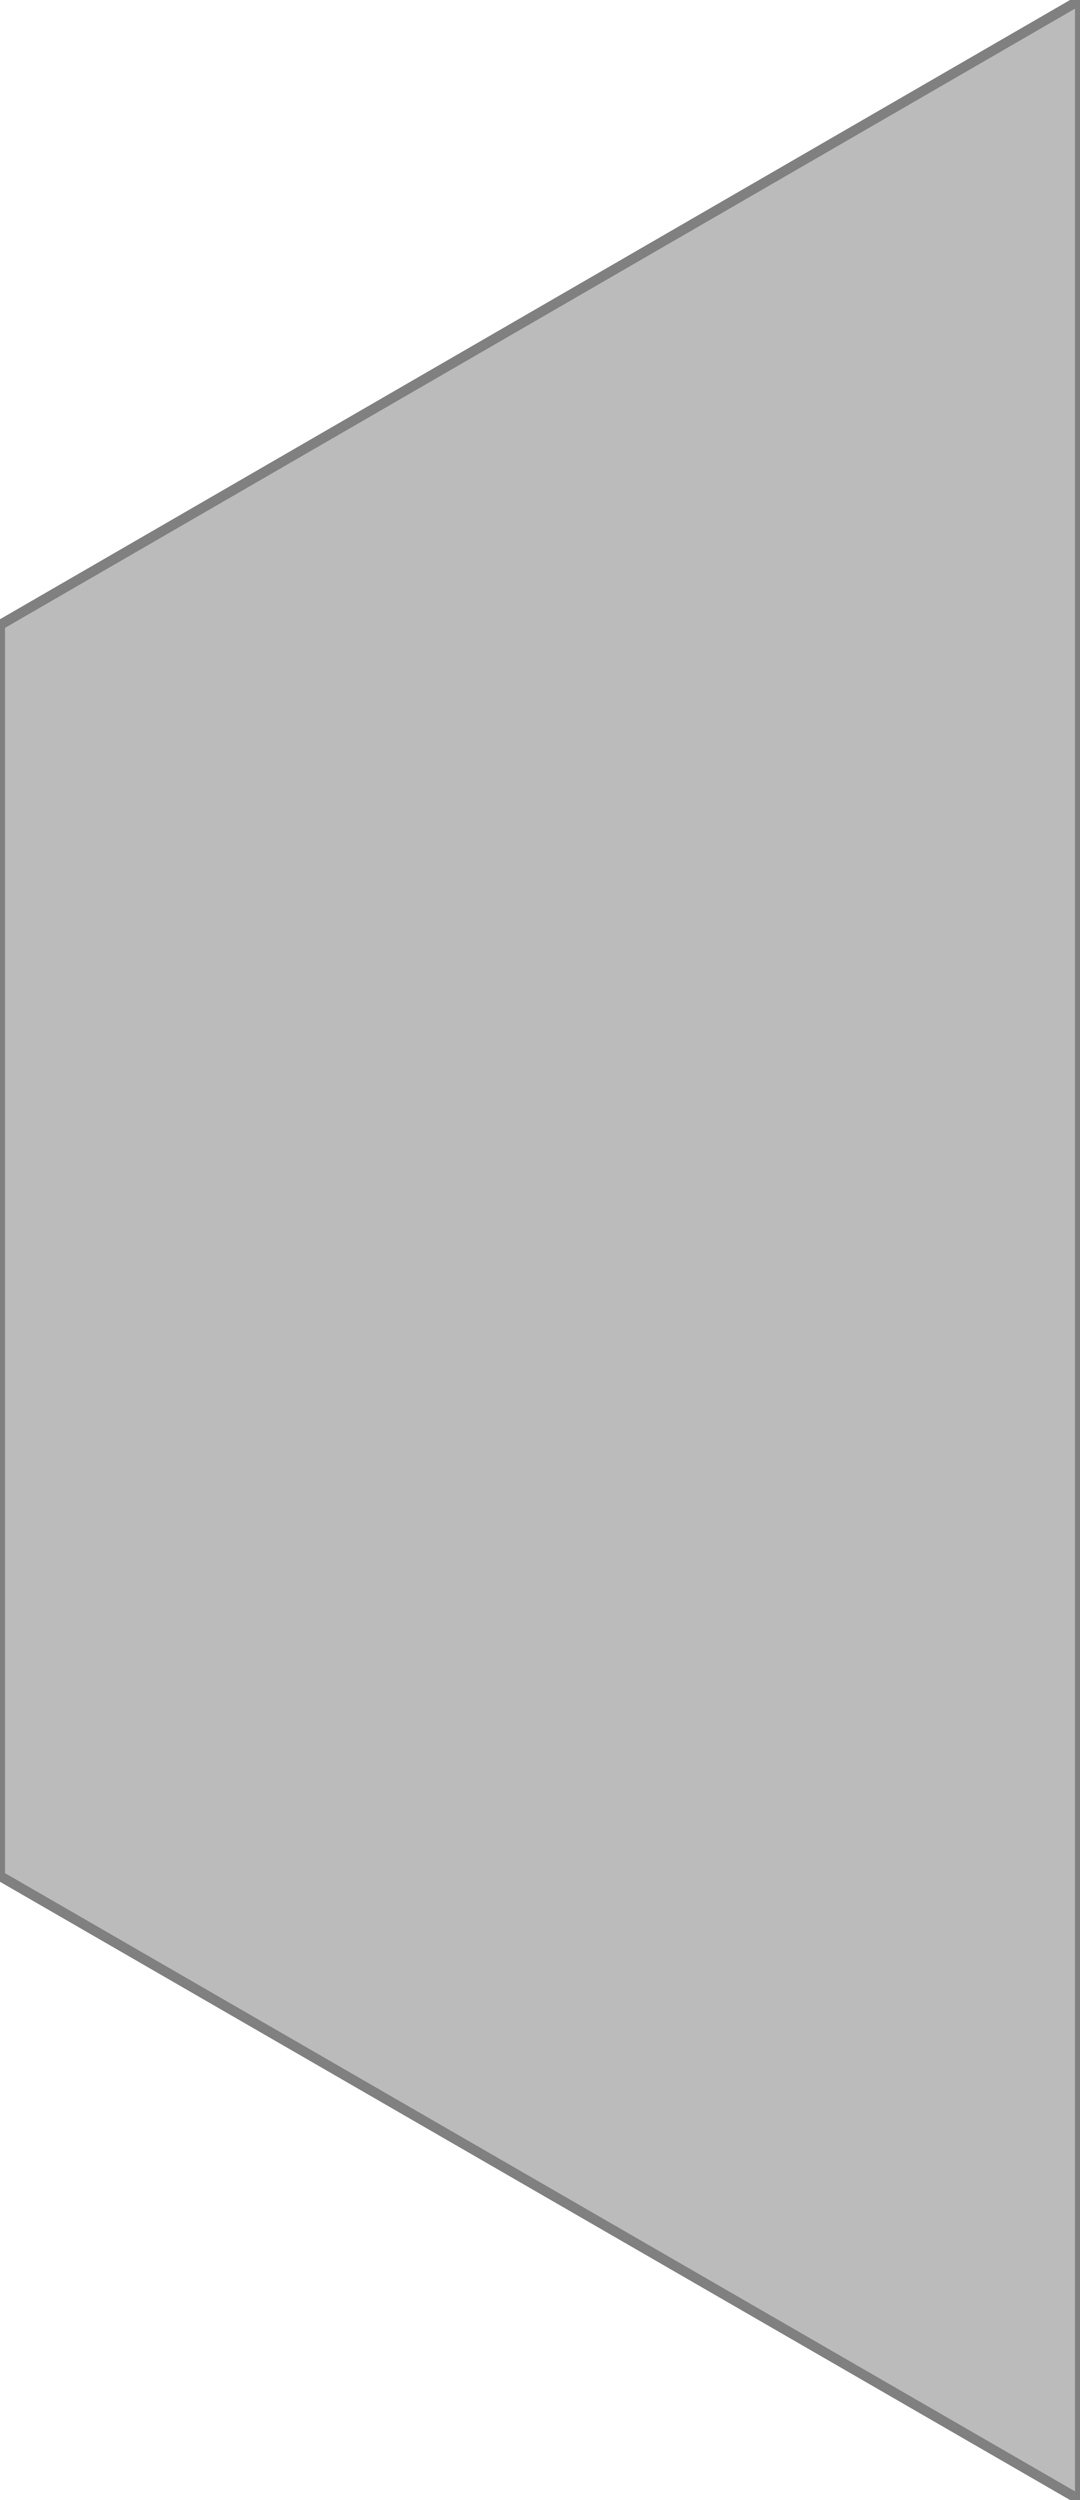 <?xml version="1.0" standalone="no"?>
<!DOCTYPE svg PUBLIC "-//W3C//DTD SVG 1.1//EN" 
  "http://www.w3.org/Graphics/SVG/1.1/DTD/svg11.dtd">
<svg viewBox="0 0 108 250"
     xmlns="http://www.w3.org/2000/svg" version="1.1">
  <desc>Hexagon</desc>
  <polygon fill="#BBB" stroke="gray"  
            points="108,0 108,250 0,187.6 0,62.5" />
</svg>
